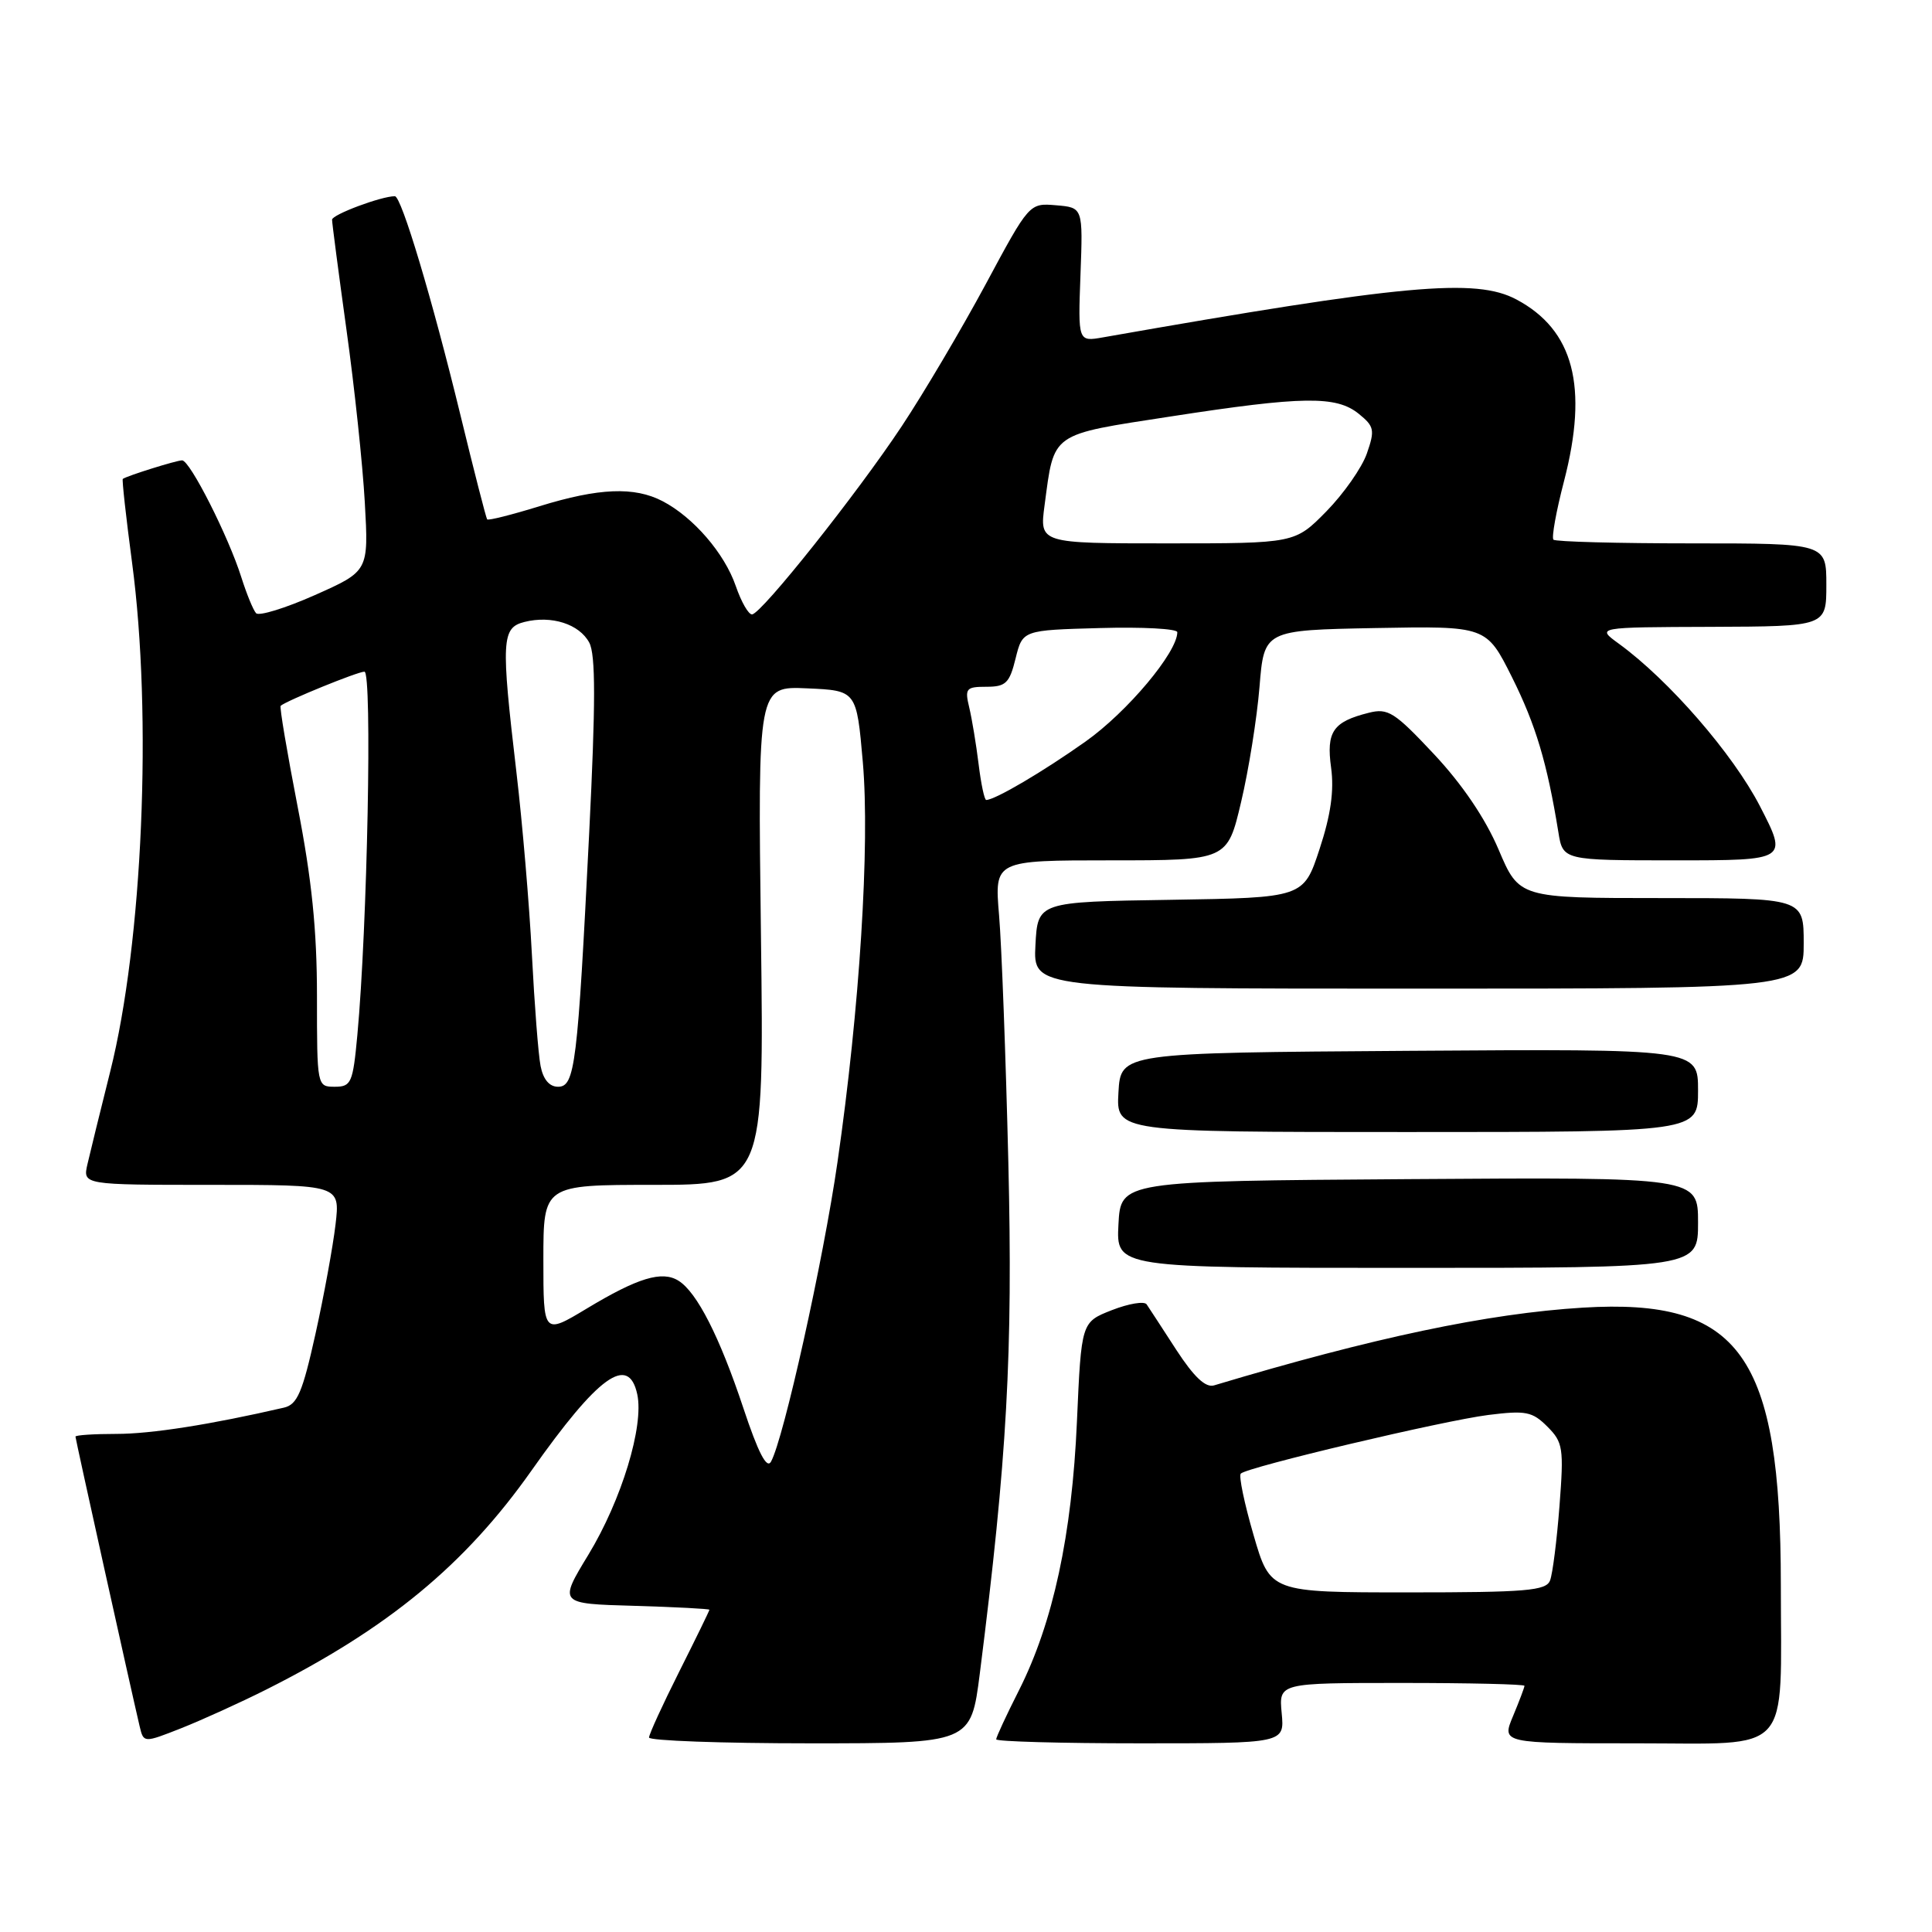 <?xml version="1.0" encoding="UTF-8" standalone="no"?>
<!DOCTYPE svg PUBLIC "-//W3C//DTD SVG 1.1//EN" "http://www.w3.org/Graphics/SVG/1.1/DTD/svg11.dtd" >
<svg xmlns="http://www.w3.org/2000/svg" xmlns:xlink="http://www.w3.org/1999/xlink" version="1.1" viewBox="0 0 256 256">
 <g >
 <path fill="currentColor"
d=" M 35.25 223.89 C 51.44 215.75 61.61 207.35 70.41 194.88 C 79.27 182.31 83.28 179.41 84.44 184.75 C 85.35 188.95 82.36 198.77 77.97 206.00 C 74.02 212.50 74.02 212.50 84.01 212.78 C 89.51 212.94 94.00 213.18 94.00 213.30 C 94.00 213.43 92.20 217.12 90.00 221.50 C 87.80 225.88 86.00 229.81 86.00 230.23 C 86.00 230.65 95.60 231.00 107.33 231.00 C 128.65 231.00 128.65 231.00 129.83 221.75 C 133.45 193.18 134.22 179.41 133.61 154.00 C 133.27 139.97 132.72 125.24 132.38 121.25 C 131.77 114.00 131.77 114.00 147.20 114.00 C 162.63 114.00 162.63 114.00 164.45 106.28 C 165.46 102.03 166.55 95.17 166.89 91.03 C 167.50 83.50 167.50 83.50 182.22 83.22 C 196.95 82.95 196.95 82.95 200.34 89.72 C 203.50 96.05 205.00 101.08 206.49 110.25 C 207.09 114.00 207.09 114.00 222.00 114.00 C 236.90 114.00 236.90 114.00 233.20 106.82 C 229.63 99.90 221.13 90.11 214.50 85.29 C 211.50 83.11 211.50 83.11 226.75 83.06 C 242.00 83.00 242.00 83.00 242.00 77.50 C 242.00 72.00 242.00 72.00 224.17 72.00 C 214.36 72.00 206.11 71.78 205.84 71.51 C 205.57 71.24 206.20 67.75 207.24 63.76 C 210.49 51.23 208.53 43.72 200.93 39.68 C 195.54 36.81 186.04 37.69 146.17 44.70 C 142.84 45.29 142.84 45.29 143.17 36.39 C 143.50 27.50 143.50 27.50 139.94 27.20 C 136.39 26.90 136.39 26.90 130.59 37.70 C 127.39 43.64 122.39 52.10 119.47 56.50 C 113.52 65.47 100.95 81.27 99.66 81.41 C 99.19 81.46 98.22 79.76 97.49 77.64 C 96.00 73.32 91.88 68.54 87.80 66.41 C 84.06 64.46 79.36 64.65 71.51 67.07 C 67.82 68.21 64.69 69.00 64.55 68.82 C 64.41 68.64 62.81 62.42 61.01 55.00 C 57.26 39.58 53.19 26.00 52.32 26.00 C 50.52 26.00 44.00 28.44 44.00 29.11 C 44.00 29.55 44.86 36.11 45.91 43.70 C 46.97 51.29 48.06 61.59 48.34 66.59 C 48.85 75.68 48.85 75.68 41.73 78.85 C 37.81 80.59 34.30 81.67 33.93 81.25 C 33.55 80.84 32.68 78.70 31.98 76.50 C 30.28 71.10 25.17 61.00 24.13 61.00 C 23.39 61.00 16.85 63.04 16.27 63.46 C 16.15 63.55 16.70 68.54 17.50 74.56 C 20.20 94.81 18.91 124.87 14.60 142.00 C 13.29 147.22 11.94 152.74 11.59 154.25 C 10.96 157.00 10.96 157.00 28.02 157.00 C 45.07 157.00 45.07 157.00 44.46 162.25 C 44.12 165.14 42.93 171.67 41.80 176.76 C 40.08 184.51 39.40 186.11 37.62 186.52 C 27.88 188.77 20.02 190.00 15.43 190.00 C 12.45 190.00 10.00 190.16 10.00 190.36 C 10.00 190.68 17.26 223.44 18.50 228.73 C 19.03 230.96 19.03 230.96 24.01 229.00 C 26.75 227.91 31.81 225.62 35.25 223.89 Z  M 169.83 227.00 C 169.45 223.00 169.45 223.00 185.72 223.00 C 194.68 223.00 202.00 223.17 202.00 223.38 C 202.00 223.59 201.32 225.39 200.49 227.38 C 198.97 231.00 198.97 231.00 216.86 231.00 C 237.69 231.00 235.98 232.87 235.97 210.00 C 235.96 179.53 230.58 172.00 209.72 173.27 C 197.16 174.04 181.96 177.24 160.87 183.57 C 159.75 183.91 158.21 182.46 155.87 178.87 C 154.02 176.01 152.25 173.30 151.94 172.84 C 151.64 172.38 149.56 172.73 147.33 173.60 C 143.28 175.19 143.28 175.19 142.70 188.35 C 142.04 203.40 139.54 215.01 135.02 223.97 C 133.36 227.25 132.00 230.18 132.00 230.47 C 132.00 230.76 140.60 231.00 151.11 231.00 C 170.21 231.00 170.21 231.00 169.83 227.00 Z  M 225.00 161.99 C 225.00 155.98 225.00 155.98 186.75 156.24 C 148.50 156.50 148.50 156.50 148.20 162.25 C 147.90 168.00 147.90 168.00 186.45 168.00 C 225.00 168.00 225.00 168.00 225.00 161.99 Z  M 225.00 144.49 C 225.00 138.98 225.00 138.98 186.75 139.24 C 148.50 139.50 148.50 139.50 148.20 144.75 C 147.90 150.00 147.90 150.00 186.45 150.00 C 225.00 150.00 225.00 150.00 225.00 144.49 Z  M 239.00 125.00 C 239.00 119.00 239.00 119.00 220.15 119.00 C 201.30 119.00 201.30 119.00 198.57 112.57 C 196.82 108.45 193.75 103.92 190.02 99.94 C 184.78 94.35 183.92 93.80 181.36 94.45 C 176.62 95.64 175.72 96.95 176.38 101.74 C 176.79 104.76 176.34 107.98 174.85 112.50 C 172.73 118.95 172.73 118.95 155.12 119.23 C 137.50 119.50 137.50 119.50 137.20 125.25 C 136.90 131.00 136.90 131.00 187.95 131.00 C 239.00 131.00 239.00 131.00 239.00 125.00 Z  M 98.50 186.58 C 95.36 177.14 92.35 171.22 89.90 169.70 C 87.72 168.34 84.52 169.31 77.75 173.39 C 72.00 176.85 72.00 176.85 72.00 166.93 C 72.00 157.00 72.00 157.00 86.62 157.00 C 101.25 157.00 101.25 157.00 100.83 123.96 C 100.41 90.92 100.41 90.92 106.95 91.21 C 113.50 91.50 113.50 91.50 114.33 101.00 C 115.28 111.96 113.91 133.70 110.97 154.00 C 109.09 167.04 103.83 190.69 102.16 193.68 C 101.60 194.69 100.46 192.48 98.50 186.58 Z  M 42.00 132.01 C 42.00 123.23 41.31 116.50 39.44 106.90 C 38.04 99.68 37.02 93.66 37.19 93.52 C 38.02 92.82 47.39 89.00 48.29 89.00 C 49.34 89.00 48.68 122.87 47.35 137.16 C 46.76 143.50 46.54 144.00 44.36 144.00 C 42.01 144.00 42.00 143.94 42.00 132.01 Z  M 71.63 141.25 C 71.33 139.74 70.82 133.10 70.48 126.50 C 70.14 119.90 69.22 109.03 68.43 102.34 C 66.37 84.82 66.46 83.17 69.50 82.41 C 73.08 81.51 76.76 82.69 78.08 85.15 C 78.93 86.74 78.93 93.11 78.07 110.39 C 76.53 141.17 76.19 144.00 73.94 144.00 C 72.79 144.00 71.97 143.02 71.63 141.25 Z  M 129.67 101.25 C 129.35 98.64 128.79 95.26 128.43 93.75 C 127.82 91.22 128.01 91.00 130.71 91.00 C 133.27 91.00 133.77 90.52 134.57 87.25 C 135.50 83.50 135.50 83.50 145.75 83.22 C 151.39 83.06 156.00 83.31 156.00 83.77 C 156.00 86.44 149.37 94.34 143.85 98.25 C 138.18 102.27 131.83 106.00 130.68 106.00 C 130.44 106.00 129.99 103.86 129.67 101.25 Z  M 138.41 66.96 C 139.71 57.20 139.06 57.66 155.15 55.18 C 172.64 52.48 177.06 52.42 180.04 54.83 C 182.10 56.50 182.20 56.98 181.12 60.08 C 180.47 61.96 178.05 65.41 175.76 67.75 C 171.58 72.00 171.58 72.00 154.66 72.00 C 137.74 72.00 137.74 72.00 138.41 66.96 Z  M 166.10 203.39 C 164.88 199.20 164.12 195.55 164.41 195.26 C 165.28 194.39 191.26 188.24 197.21 187.49 C 202.18 186.87 203.04 187.04 205.03 189.03 C 207.11 191.11 207.23 191.87 206.64 199.55 C 206.29 204.11 205.73 208.55 205.39 209.42 C 204.87 210.78 202.26 211.00 186.55 211.00 C 168.31 211.00 168.31 211.00 166.10 203.39 Z "/>
</g>
</svg>